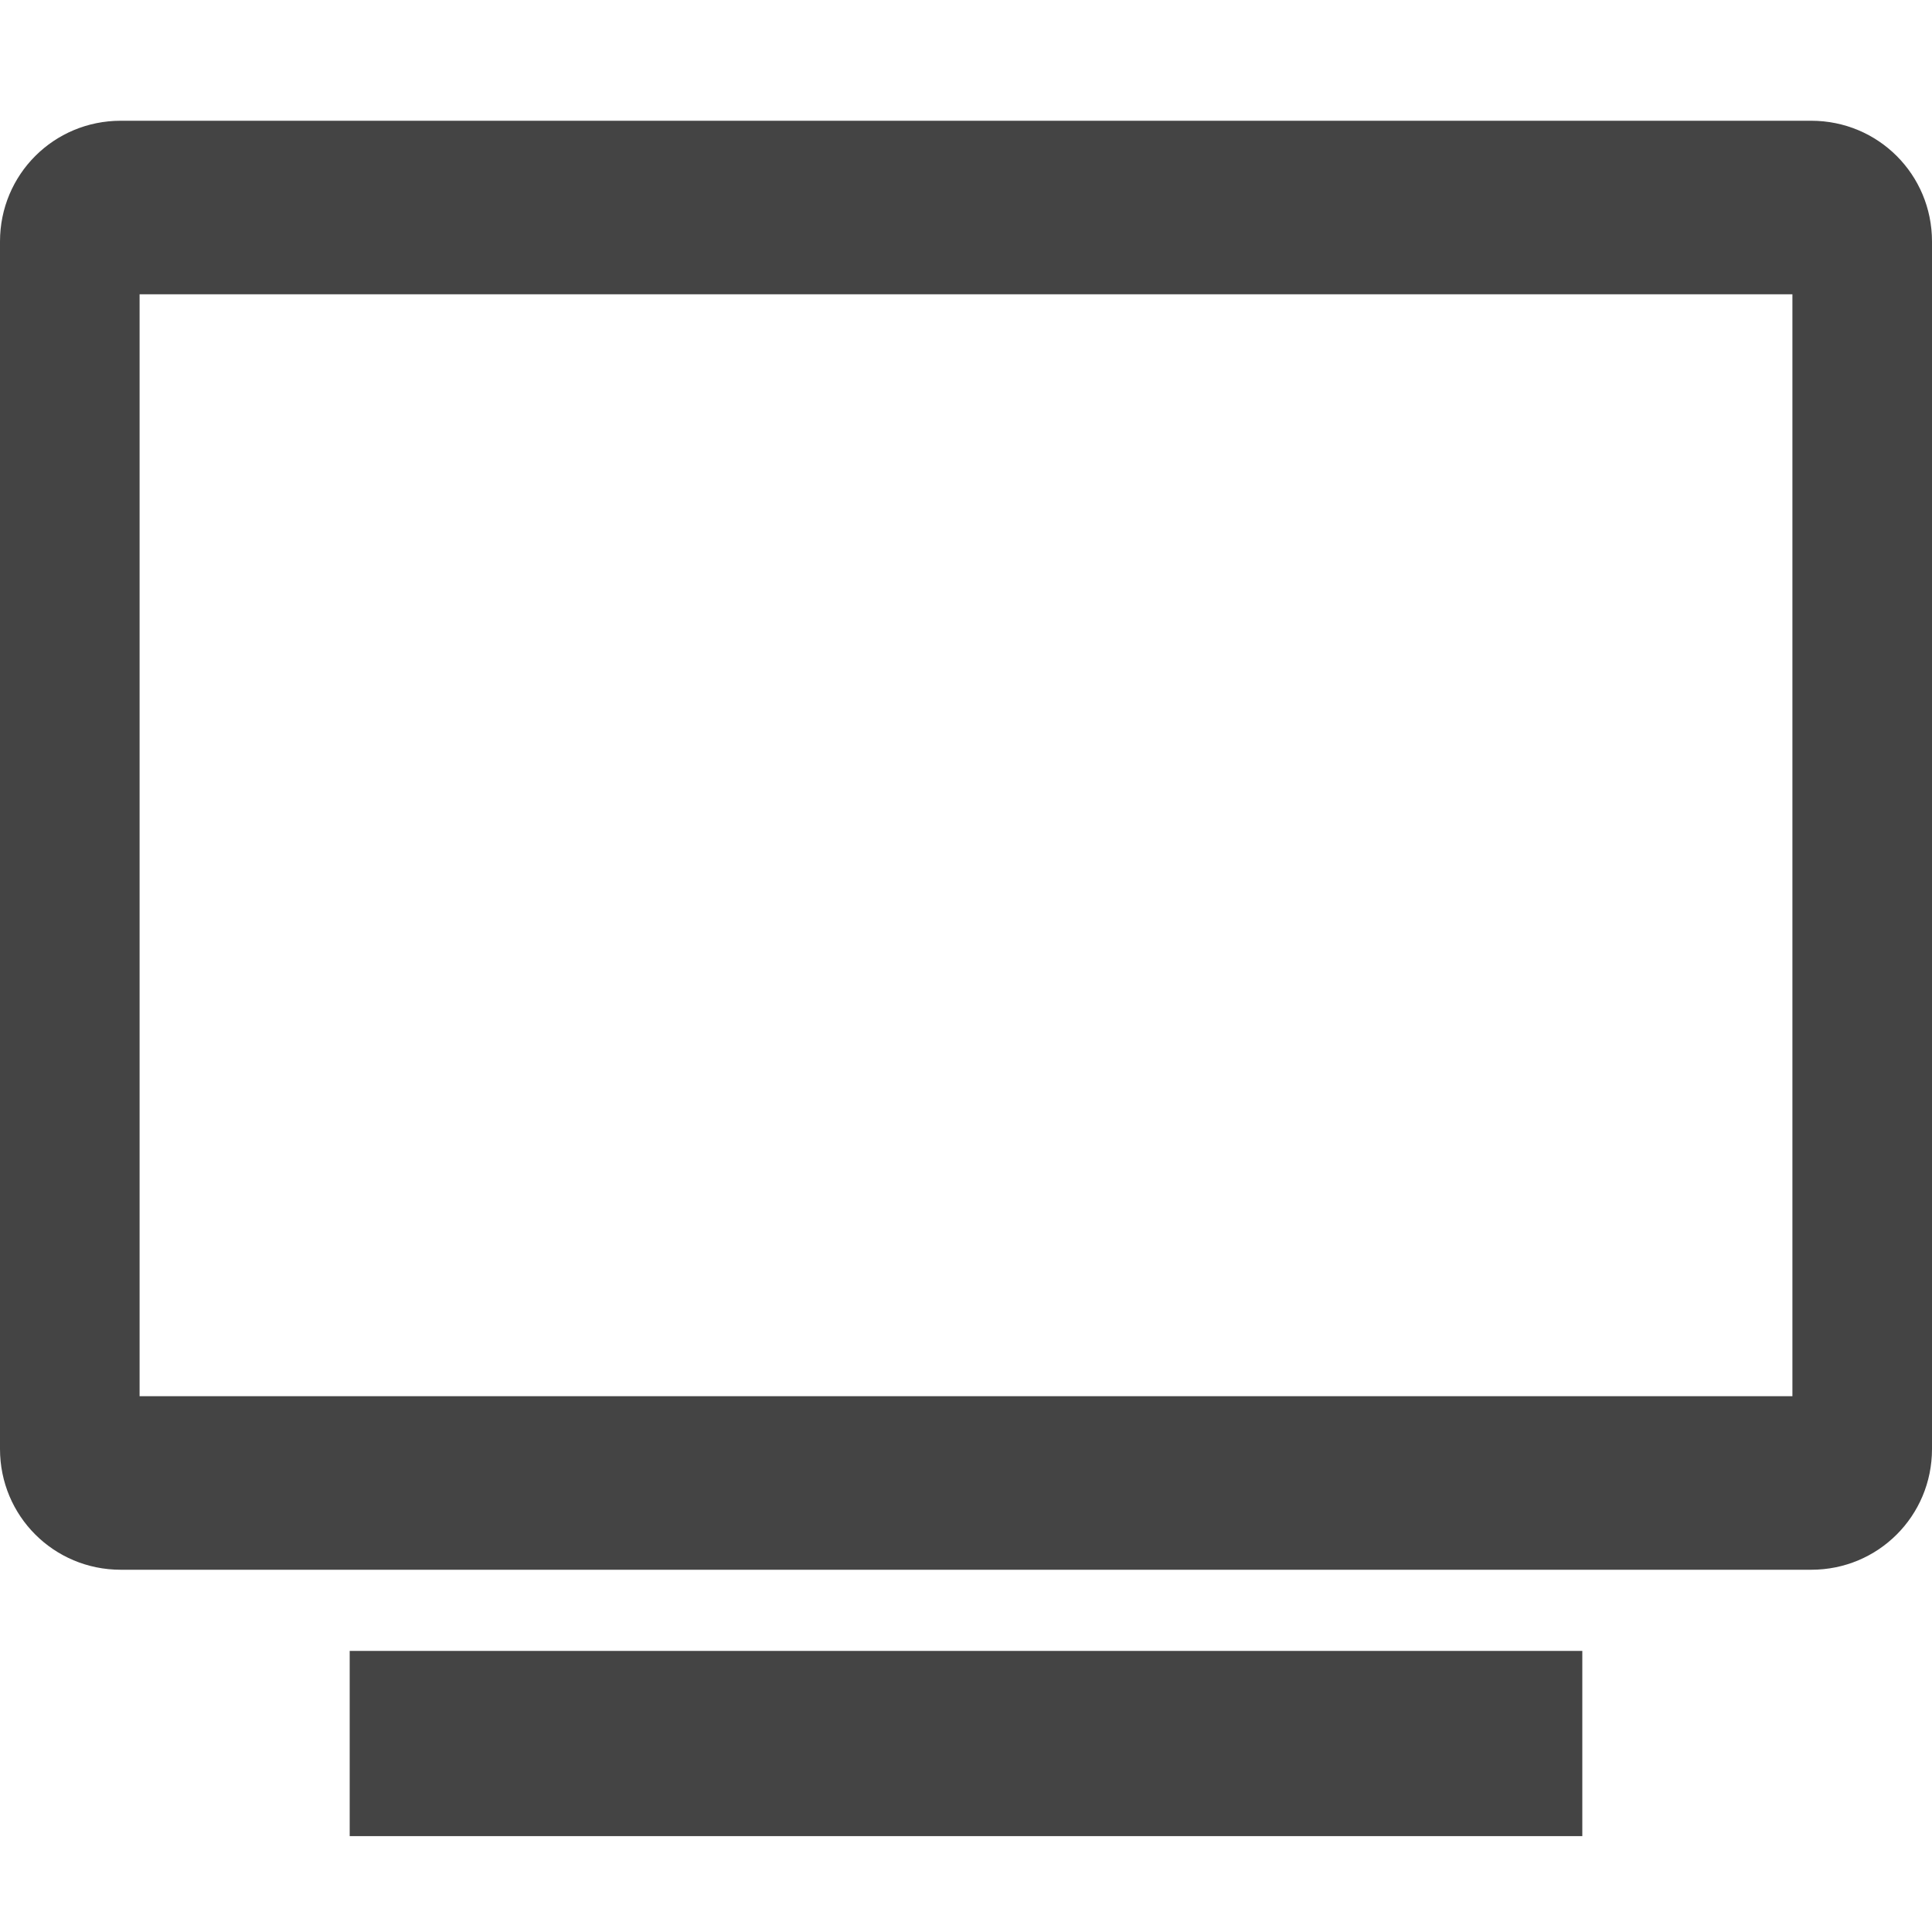 
<svg xmlns="http://www.w3.org/2000/svg" xmlns:xlink="http://www.w3.org/1999/xlink" width="24px" height="24px" viewBox="0 0 24 24" version="1.1">
<g id="surface1">
<path style=" stroke:none;fill-rule:nonzero;fill:rgb(26.667%,26.667%,26.667%);fill-opacity:1;" d="M 19.656 20.508 L 4.344 20.508 L 4.344 22.809 L 19.656 22.809 Z M 1.5 1.5 C 0.668 1.5 0 2.168 0 3 L 0 18 C 0 18.832 0.668 19.5 1.5 19.5 L 22.5 19.5 C 23.332 19.5 24 18.832 24 18 L 24 3 C 24 2.168 23.332 1.5 22.5 1.5 Z M 1.734 3.656 L 22.266 3.656 L 22.266 17.344 L 1.734 17.344 Z M 1.734 3.656 "/>
</g>
</svg>
